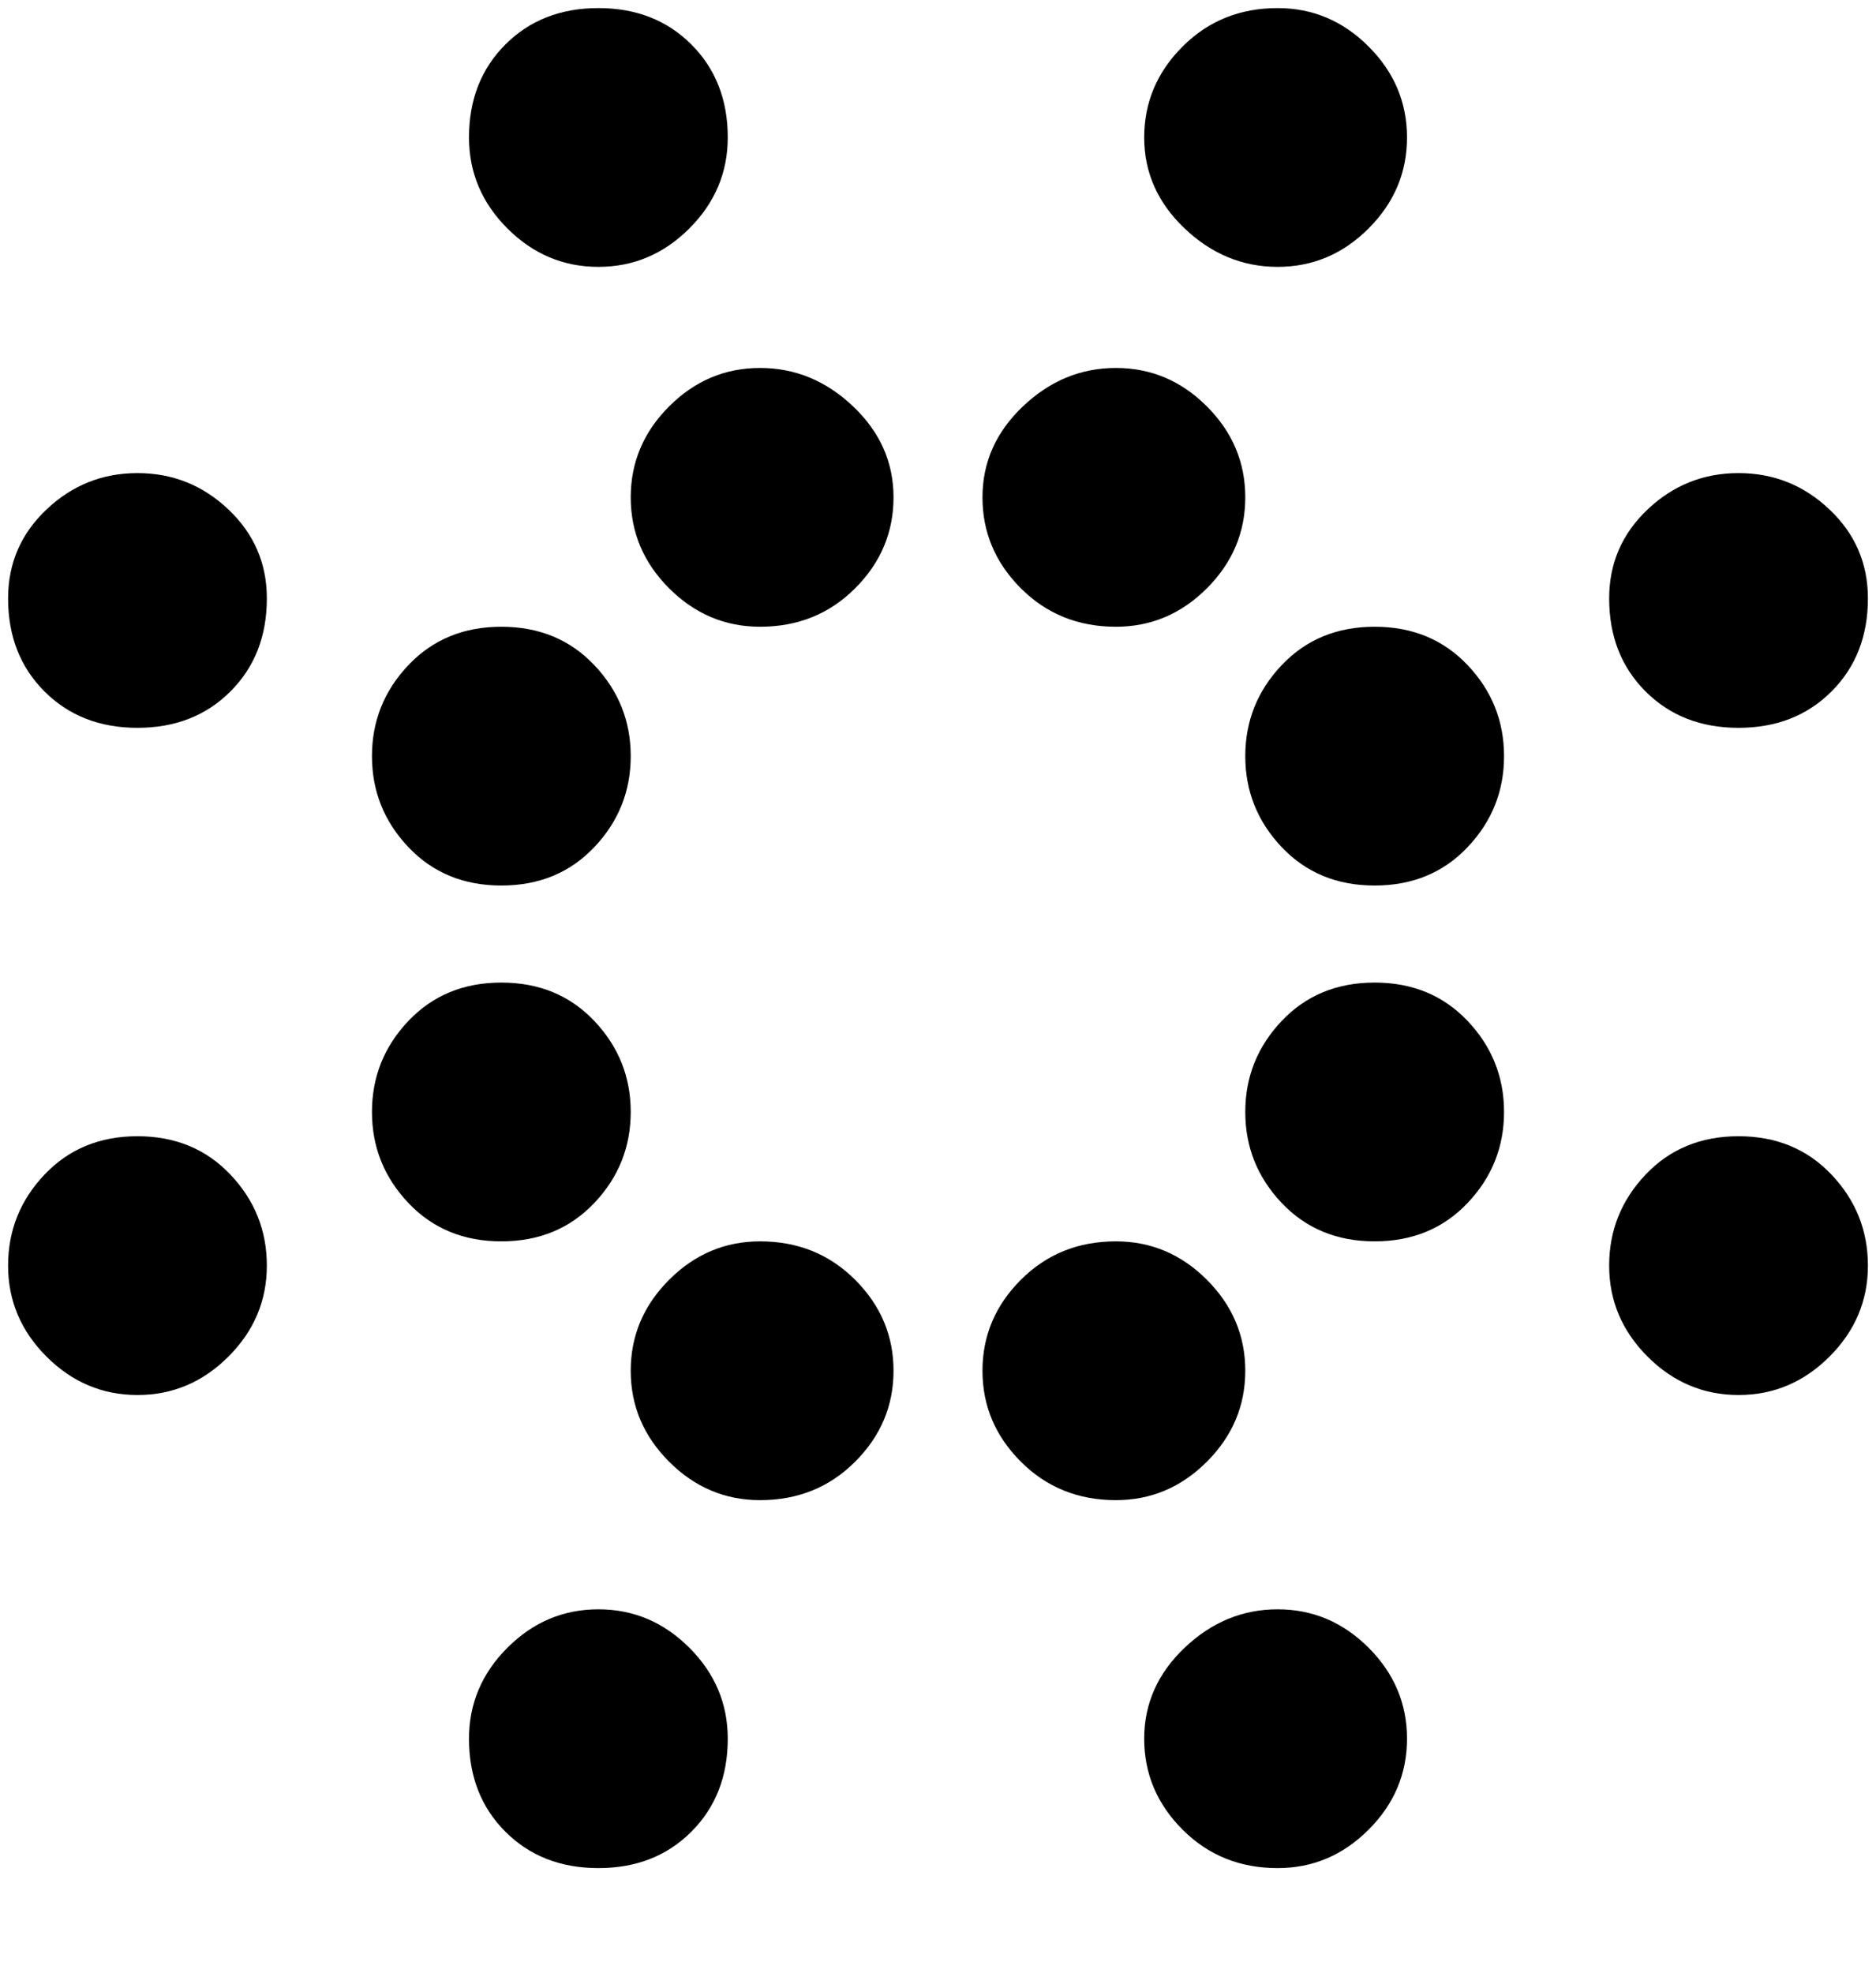 <svg xmlns="http://www.w3.org/2000/svg" xmlns:xlink="http://www.w3.org/1999/xlink" width="464" height="488" viewBox="0 0 464 488"><path fill="currentColor" d="M398 313q0-13 9-22.5t23-9.5t23 9.5t9 22.5t-9.5 22.5T430 345t-22.5-9.5T398 313m32-133q14 0 23-9t9-23q0-13-9.5-22t-22.5-9t-22.5 9t-9.5 22q0 14 9 23t23 9m-122 7q0 13 9 22.5t23 9.5t23-9.5t9-22.5t-9-22.5t-23-9.5t-23 9.5t-9 22.5M148 398q-13 0-22.5 9.5T116 430q0 14 9 23t23 9t23-9t9-23q0-13-9.5-22.5T148 398m128-243q13 0 22.5-9.5T308 123t-9.5-22.5T276 91t-23 9.5t-10 22.5t9.5 22.5T276 155m64 88q-14 0-23 9.5t-9 22.5t9 22.5t23 9.5t23-9.5t9-22.5t-9-22.5t-23-9.5m-152 64q-13 0-22.5 9.5T156 339t9.5 22.5T188 371q14 0 23.5-9.5T221 339t-9.5-22.5T188 307m128 91q-13 0-23 9.5T283 430t9.5 22.5T316 462q13 0 22.5-9.5T348 430t-9.5-22.5T316 398m0-332q13 0 22.5-9.5T348 34t-9.5-22.5T316 2q-14 0-23.5 9.5T283 34t10 22.5t23 9.5M124 307q14 0 23-9.5t9-22.5t-9-22.5t-23-9.5t-23 9.5t-9 22.5t9 22.5t23 9.5M34 180q14 0 23-9t9-23q0-13-9.5-22T34 117t-22.5 9T2 148q0 14 9 23t23 9m0 165q13 0 22.5-9.5T66 313t-9-22.5t-23-9.5t-23 9.5T2 313t9.5 22.5T34 345m90-126q14 0 23-9.5t9-22.5t-9-22.5t-23-9.5t-23 9.5t-9 22.5t9 22.5t23 9.5m152 152q13 0 22.5-9.5T308 339t-9.5-22.5T276 307q-14 0-23.5 9.5T243 339t9.5 22.5T276 371M156 123q0 13 9.5 22.5T188 155q14 0 23.5-9.5T221 123t-10-22.5t-23-9.5t-22.5 9.5T156 123m-8-57q13 0 22.5-9.5T180 34q0-14-9-23t-23-9t-23 9t-9 23q0 13 9.5 22.5T148 66"/></svg>